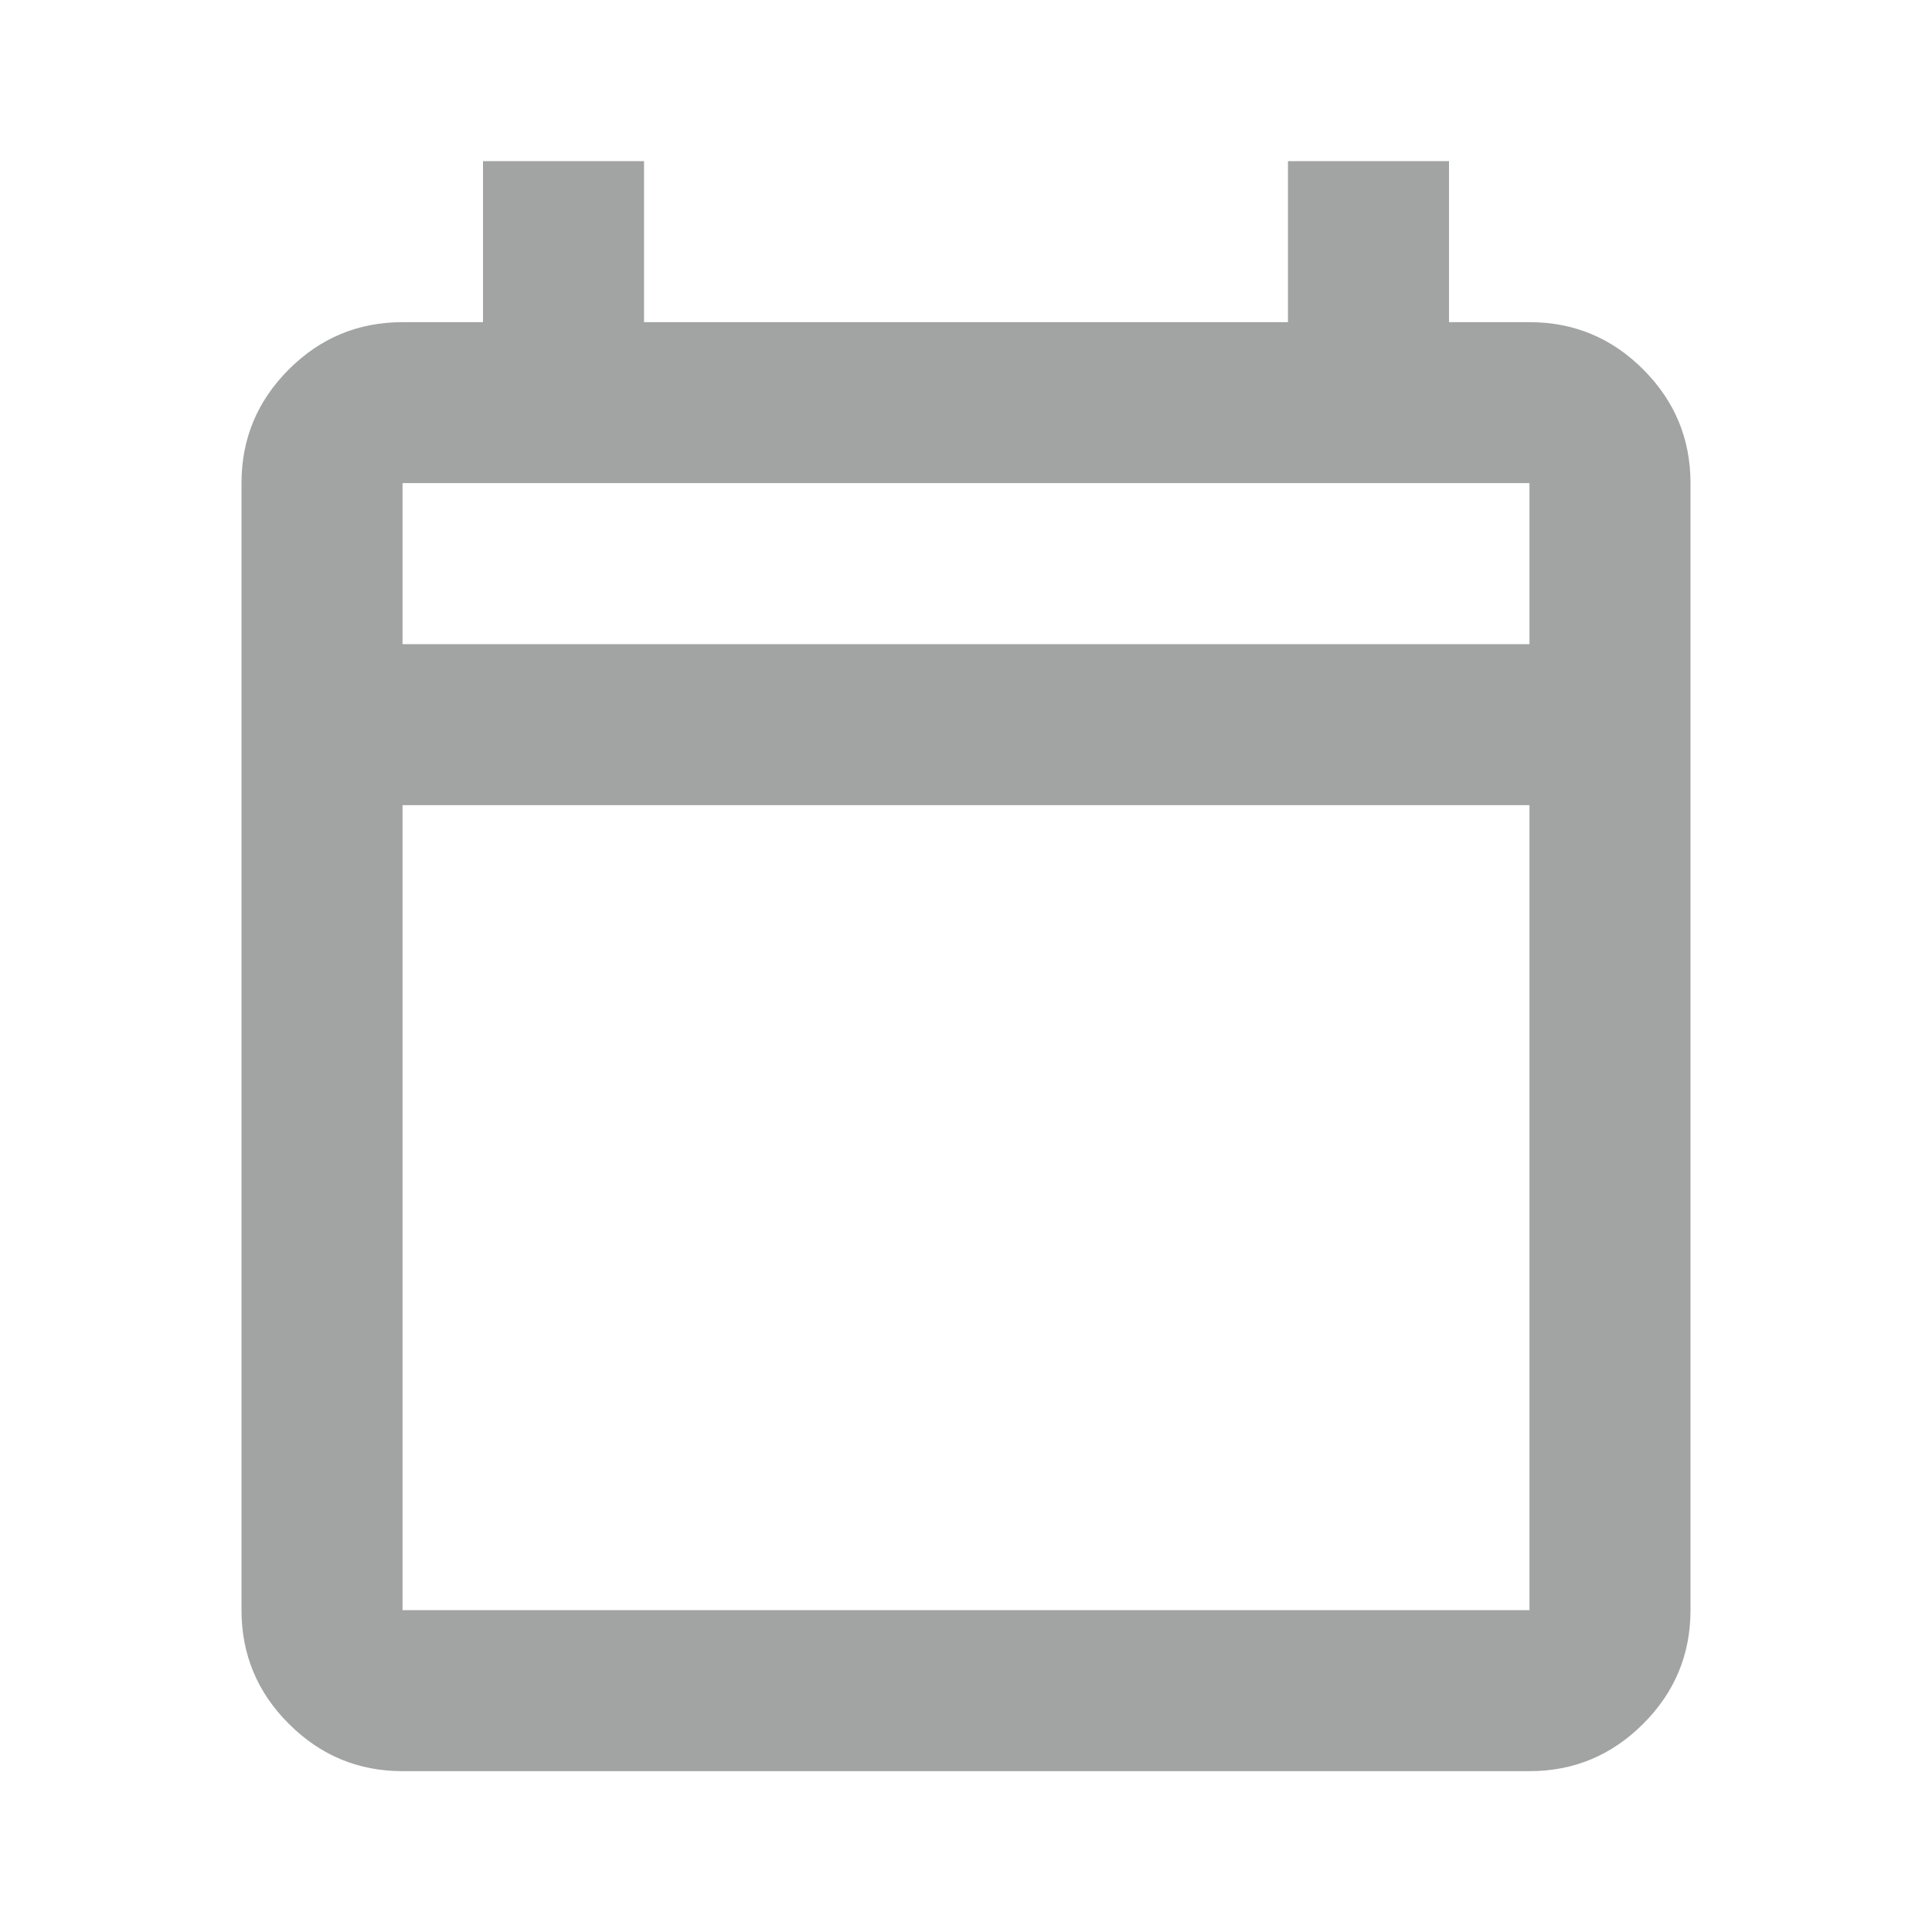 <svg width="20" height="20" viewBox="0 0 20 20" fill="none" xmlns="http://www.w3.org/2000/svg">
<g id="calendar_today">
<mask id="mask0_691_11478" style="mask-type:alpha" maskUnits="userSpaceOnUse" x="0" y="0" width="20" height="20">
<rect id="Bounding box" width="20" height="20" fill="#D9D9D9"/>
</mask>
<g mask="url(#mask0_691_11478)">
<path id="calendar_today_2" d="M4.167 18.335C3.708 18.335 3.316 18.171 2.99 17.845C2.663 17.519 2.5 17.126 2.5 16.668V5.001C2.5 4.543 2.663 4.151 2.99 3.824C3.316 3.498 3.708 3.335 4.167 3.335H5V1.668H6.667V3.335H13.333V1.668H15V3.335H15.833C16.292 3.335 16.684 3.498 17.01 3.824C17.337 4.151 17.5 4.543 17.5 5.001V16.668C17.5 17.126 17.337 17.519 17.01 17.845C16.684 18.171 16.292 18.335 15.833 18.335H4.167ZM4.167 16.668H15.833V8.335H4.167V16.668ZM4.167 6.668H15.833V5.001H4.167V6.668Z" fill="#A2A3A3"/>
</g>
</g>
</svg>
